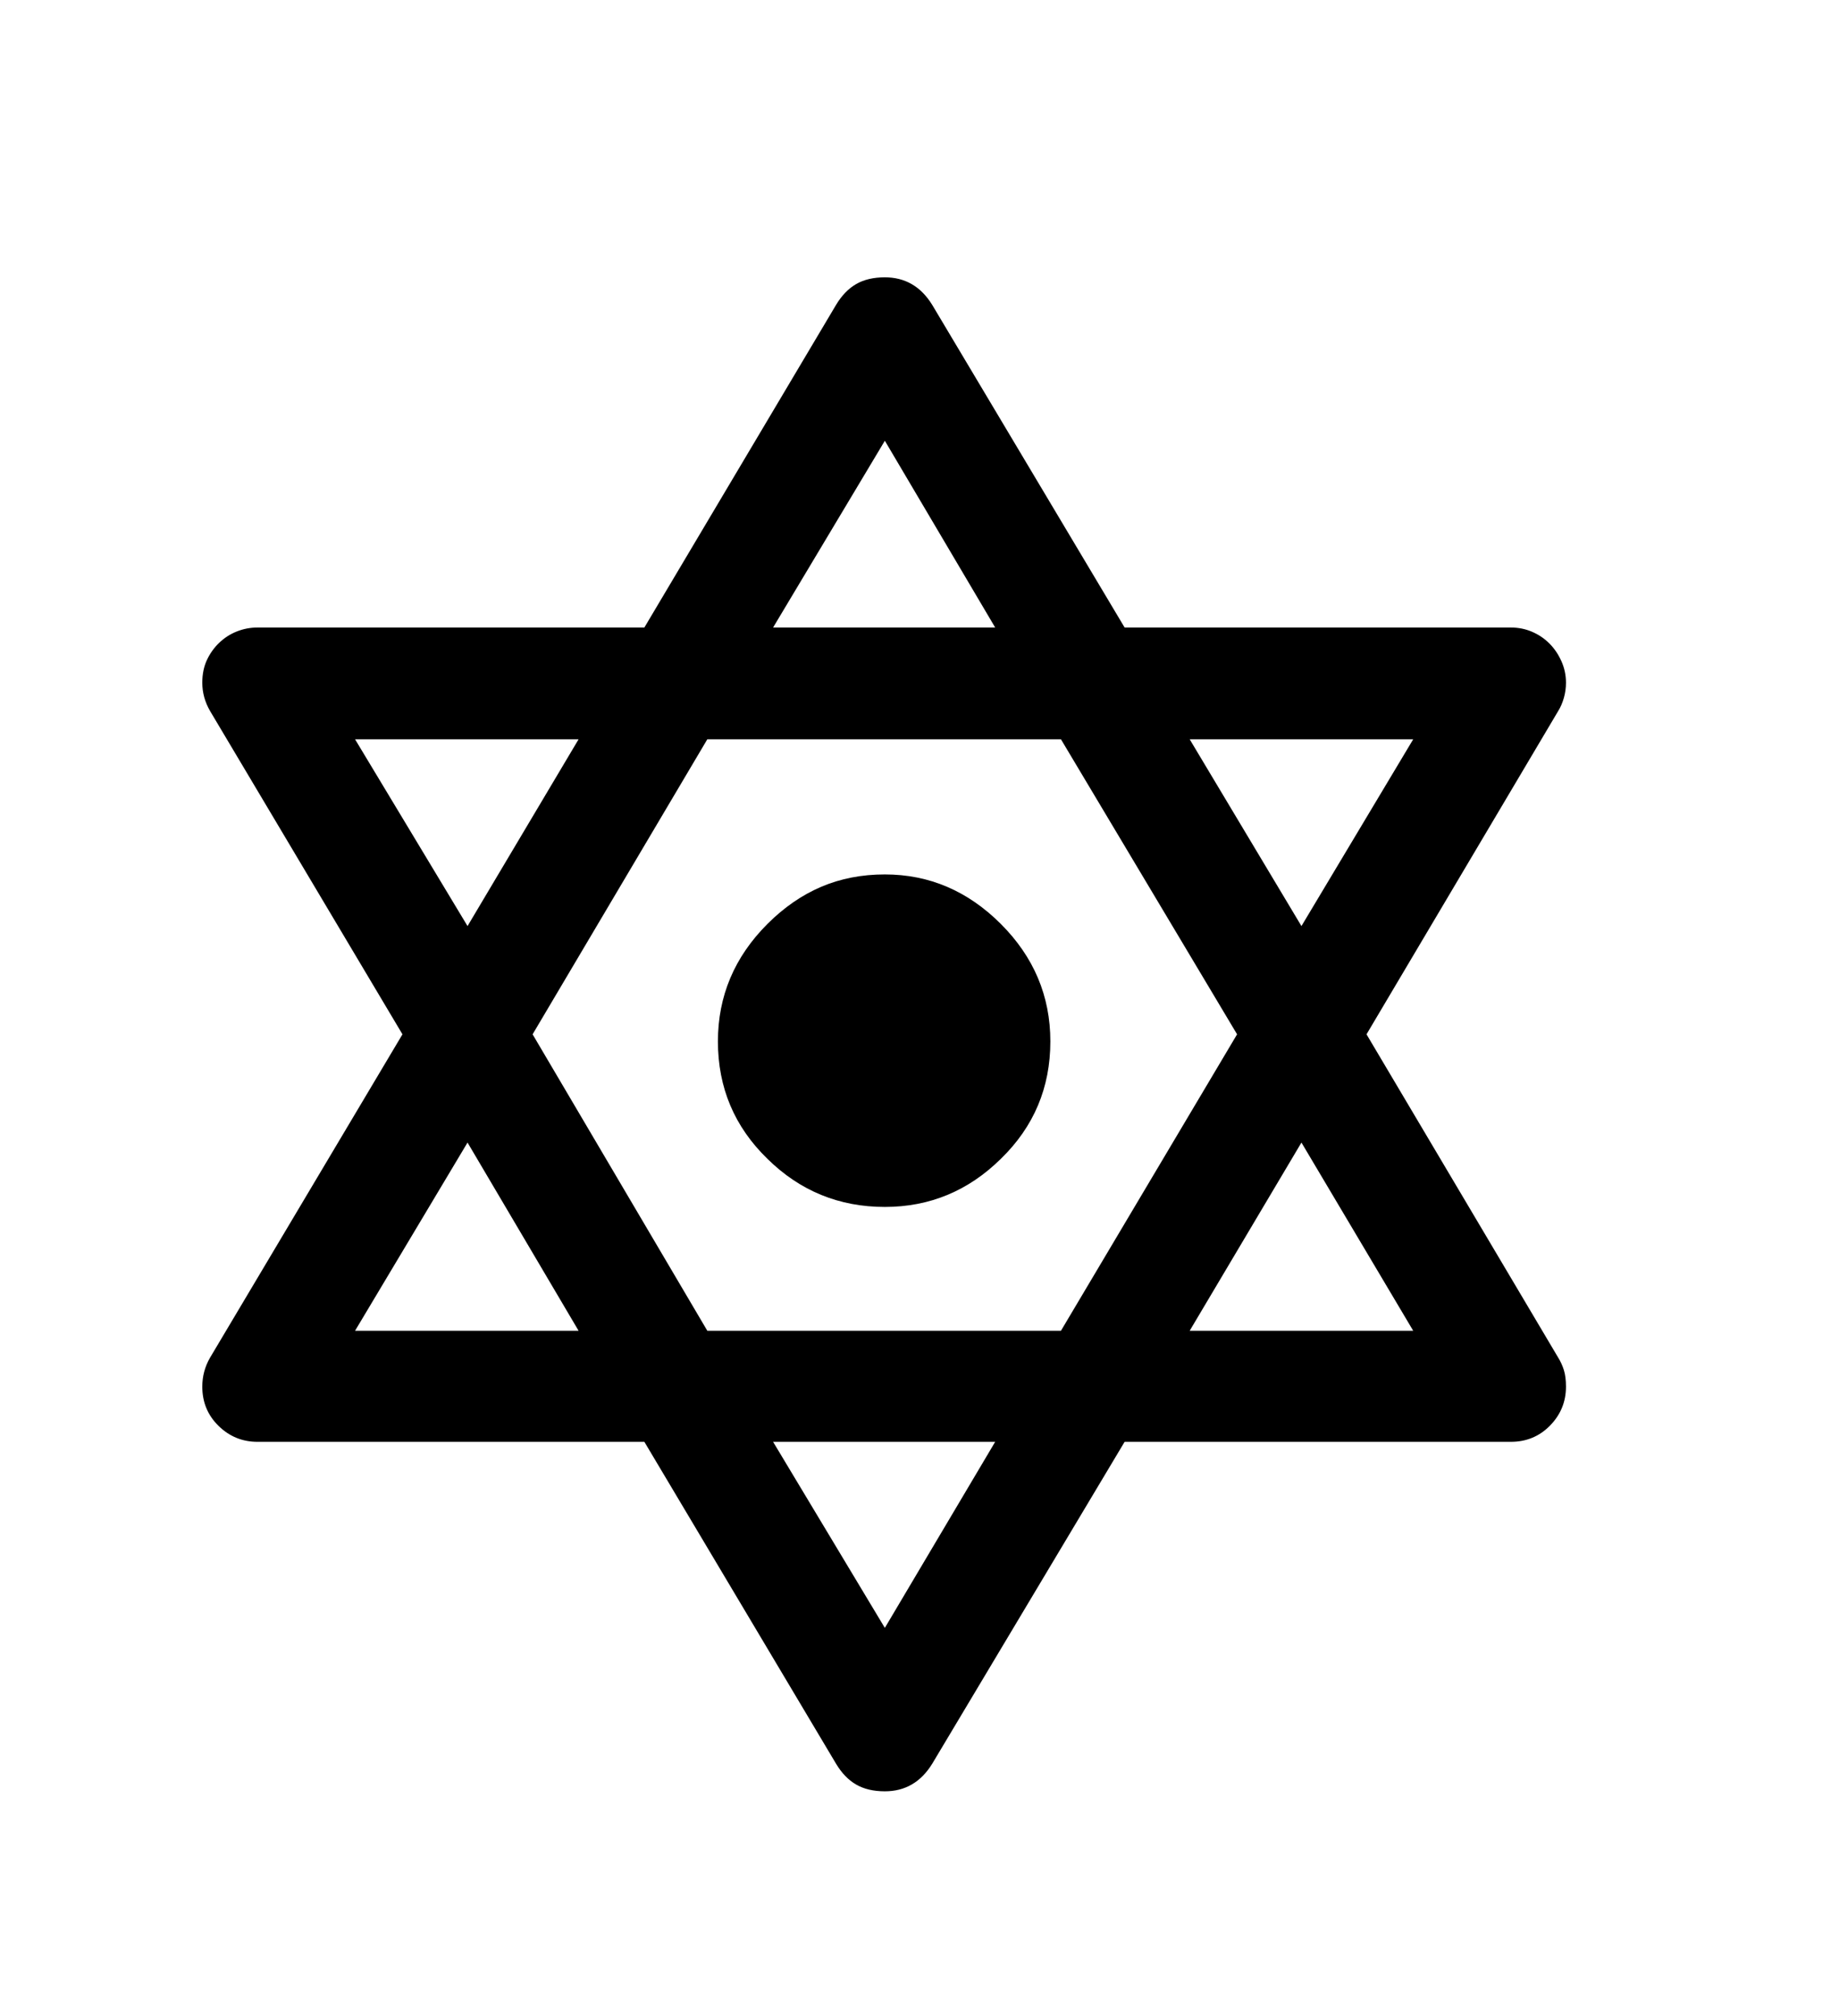 <svg xmlns="http://www.w3.org/2000/svg"
    viewBox="0 0 2600 2850">
  <!--
Digitized data copyright © 2011, Google Corporation.
Android is a trademark of Google and may be registered in certain jurisdictions.
Licensed under the Apache License, Version 2.0
http://www.apache.org/licenses/LICENSE-2.0
  -->
<path d="M1251 1236L1251 1236Q1345 1236 1415 1306L1415 1306Q1485 1376 1485 1472L1485 1472Q1485 1570 1415 1638L1415 1638Q1346 1706 1251 1706L1251 1706Q1154 1706 1085 1638L1085 1638Q1015 1570 1015 1472L1015 1472Q1015 1376 1085 1306L1085 1306Q1120 1271 1161 1253.5 1202 1236 1251 1236ZM1840 1615L1682 1881 1998 1881 1840 1615ZM1093 2038L1251 2301 1407 2038 1093 2038ZM661 1615L502 1881 818 1881 661 1615ZM818 1045L502 1045 661 1309 818 1045ZM1407 887L1251 623 1093 887 1407 887ZM1500 1881L1749 1462 1500 1045 1000 1045 753 1462 1000 1881 1500 1881ZM1840 1309L1998 1045 1682 1045 1840 1309ZM2214 1960L2214 1960Q2214 1992 2191.5 2015 2169 2038 2136 2038L2136 2038 1590 2038 1318 2493Q1294 2532 1251 2532L1251 2532Q1227 2532 1210.5 2522.5 1194 2513 1182 2493L1182 2493 911 2038 364 2038Q332 2038 309 2015.5 286 1993 286 1960L286 1960Q286 1938 297 1919L297 1919 569 1462 297 1005Q286 986 286 965L286 965Q286 947 292.5 933 299 919 310 908.5 321 898 335 892.5 349 887 364 887L364 887 911 887 1182 431Q1194 411 1210.5 401.5 1227 392 1251 392L1251 392Q1294 392 1318 431L1318 431 1590 887 2136 887Q2152 887 2166 893 2180 899 2190.5 909.5 2201 920 2207.5 934.5 2214 949 2214 965L2214 965Q2214 976 2211 986.5 2208 997 2203 1005L2203 1005 1932 1462 2203 1919Q2208 1927 2211 1936.5 2214 1946 2214 1960Z"/>
</svg>
